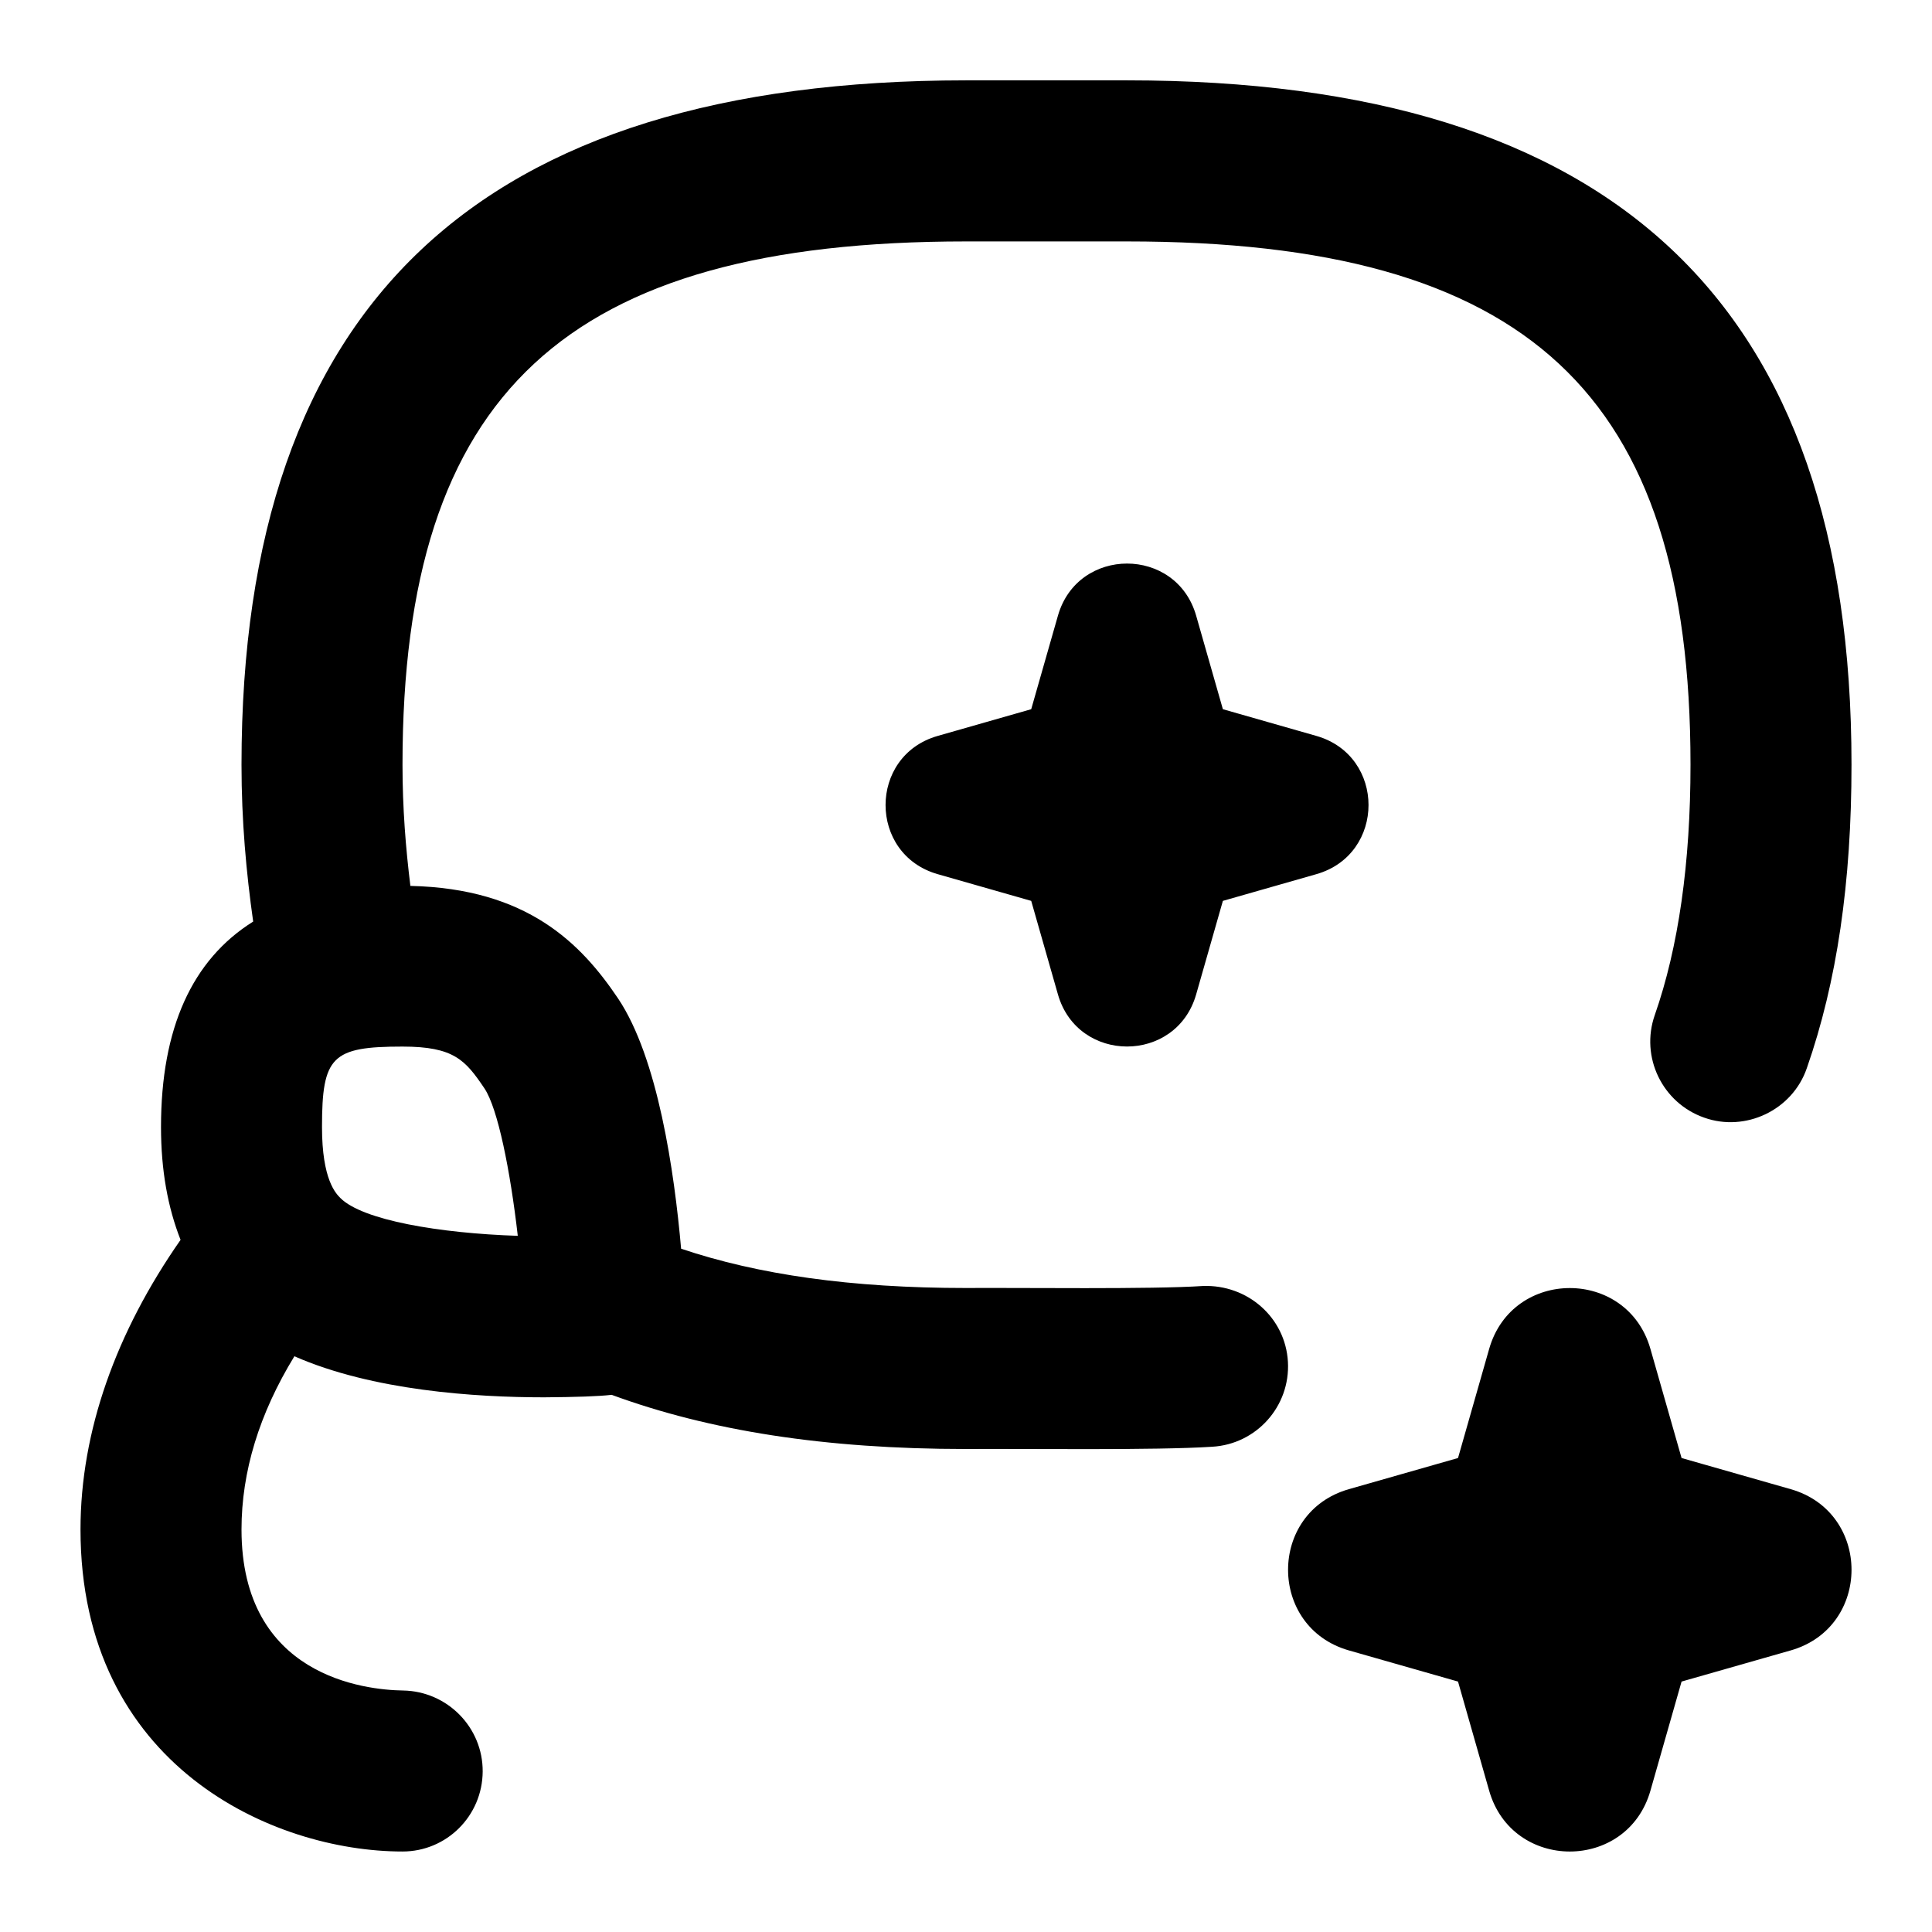 <svg id="Layer_1" viewBox="0 0 24 24" xmlns="http://www.w3.org/2000/svg" data-name="Layer 1"><path d="m14.944 15.975c-.632.043-2.285.02-2.944.025-1.43 0-2.585-.167-3.539-.488-.084-.955-.288-2.375-.786-3.113-.456-.676-1.123-1.362-2.577-1.394-.058-.47-.098-.964-.098-1.506 0-4.617 2.028-6.5 7-6.5h2c4.972 0 7 1.883 7 6.5 0 1.221-.149 2.268-.444 3.111-.182.521.094 1.092.615 1.274.508.181 1.093-.089 1.274-.615.374-1.071.555-2.305.555-3.771 0-5.72-2.944-8.5-9-8.5h-2c-6.056.002-9 2.782-9 8.502 0 .699.059 1.339.145 1.948-.759.475-1.145 1.326-1.145 2.552 0 .539.085 1 .243 1.402-.8 1.146-1.243 2.375-1.243 3.598 0 2.935 2.392 4 4 4 .549 0 .992-.443.996-.992s-.439-.999-.989-1.008c-.471-.007-2.007-.173-2.007-2 0-.719.221-1.44.657-2.152.971.427 2.249.51 3.103.51.394-.003.677-.012.838-.031 1.21.445 2.647.673 4.403.673.729-.005 2.354.018 3.056-.028.551-.031.973-.503.942-1.055-.031-.551-.502-.962-1.055-.942zm-10.715-1.092c-.057-.057-.229-.229-.229-.882 0-.878.122-1 1-1 .639 0 .781.168 1.017.518.167.247.322 1.023.415 1.833-.973-.032-1.928-.194-2.203-.469zm18.016 5.619-1.356.387-.387 1.356c-.288 1.007-1.715 1.007-2.003 0l-.387-1.356-1.356-.387c-1.007-.288-1.007-1.715 0-2.003l1.356-.387.387-1.356c.288-1.007 1.715-1.007 2.003 0l.387 1.356 1.356.387c1.007.288 1.007 1.715 0 2.003zm-5.892-11.36c.863.247.863 1.47 0 1.717l-1.162.332-.332 1.162c-.247.863-1.47.863-1.717 0l-.332-1.162-1.162-.332c-.863-.247-.863-1.47 0-1.717l1.162-.332.332-1.162c.247-.863 1.47-.863 1.717 0l.332 1.162z"/></svg>